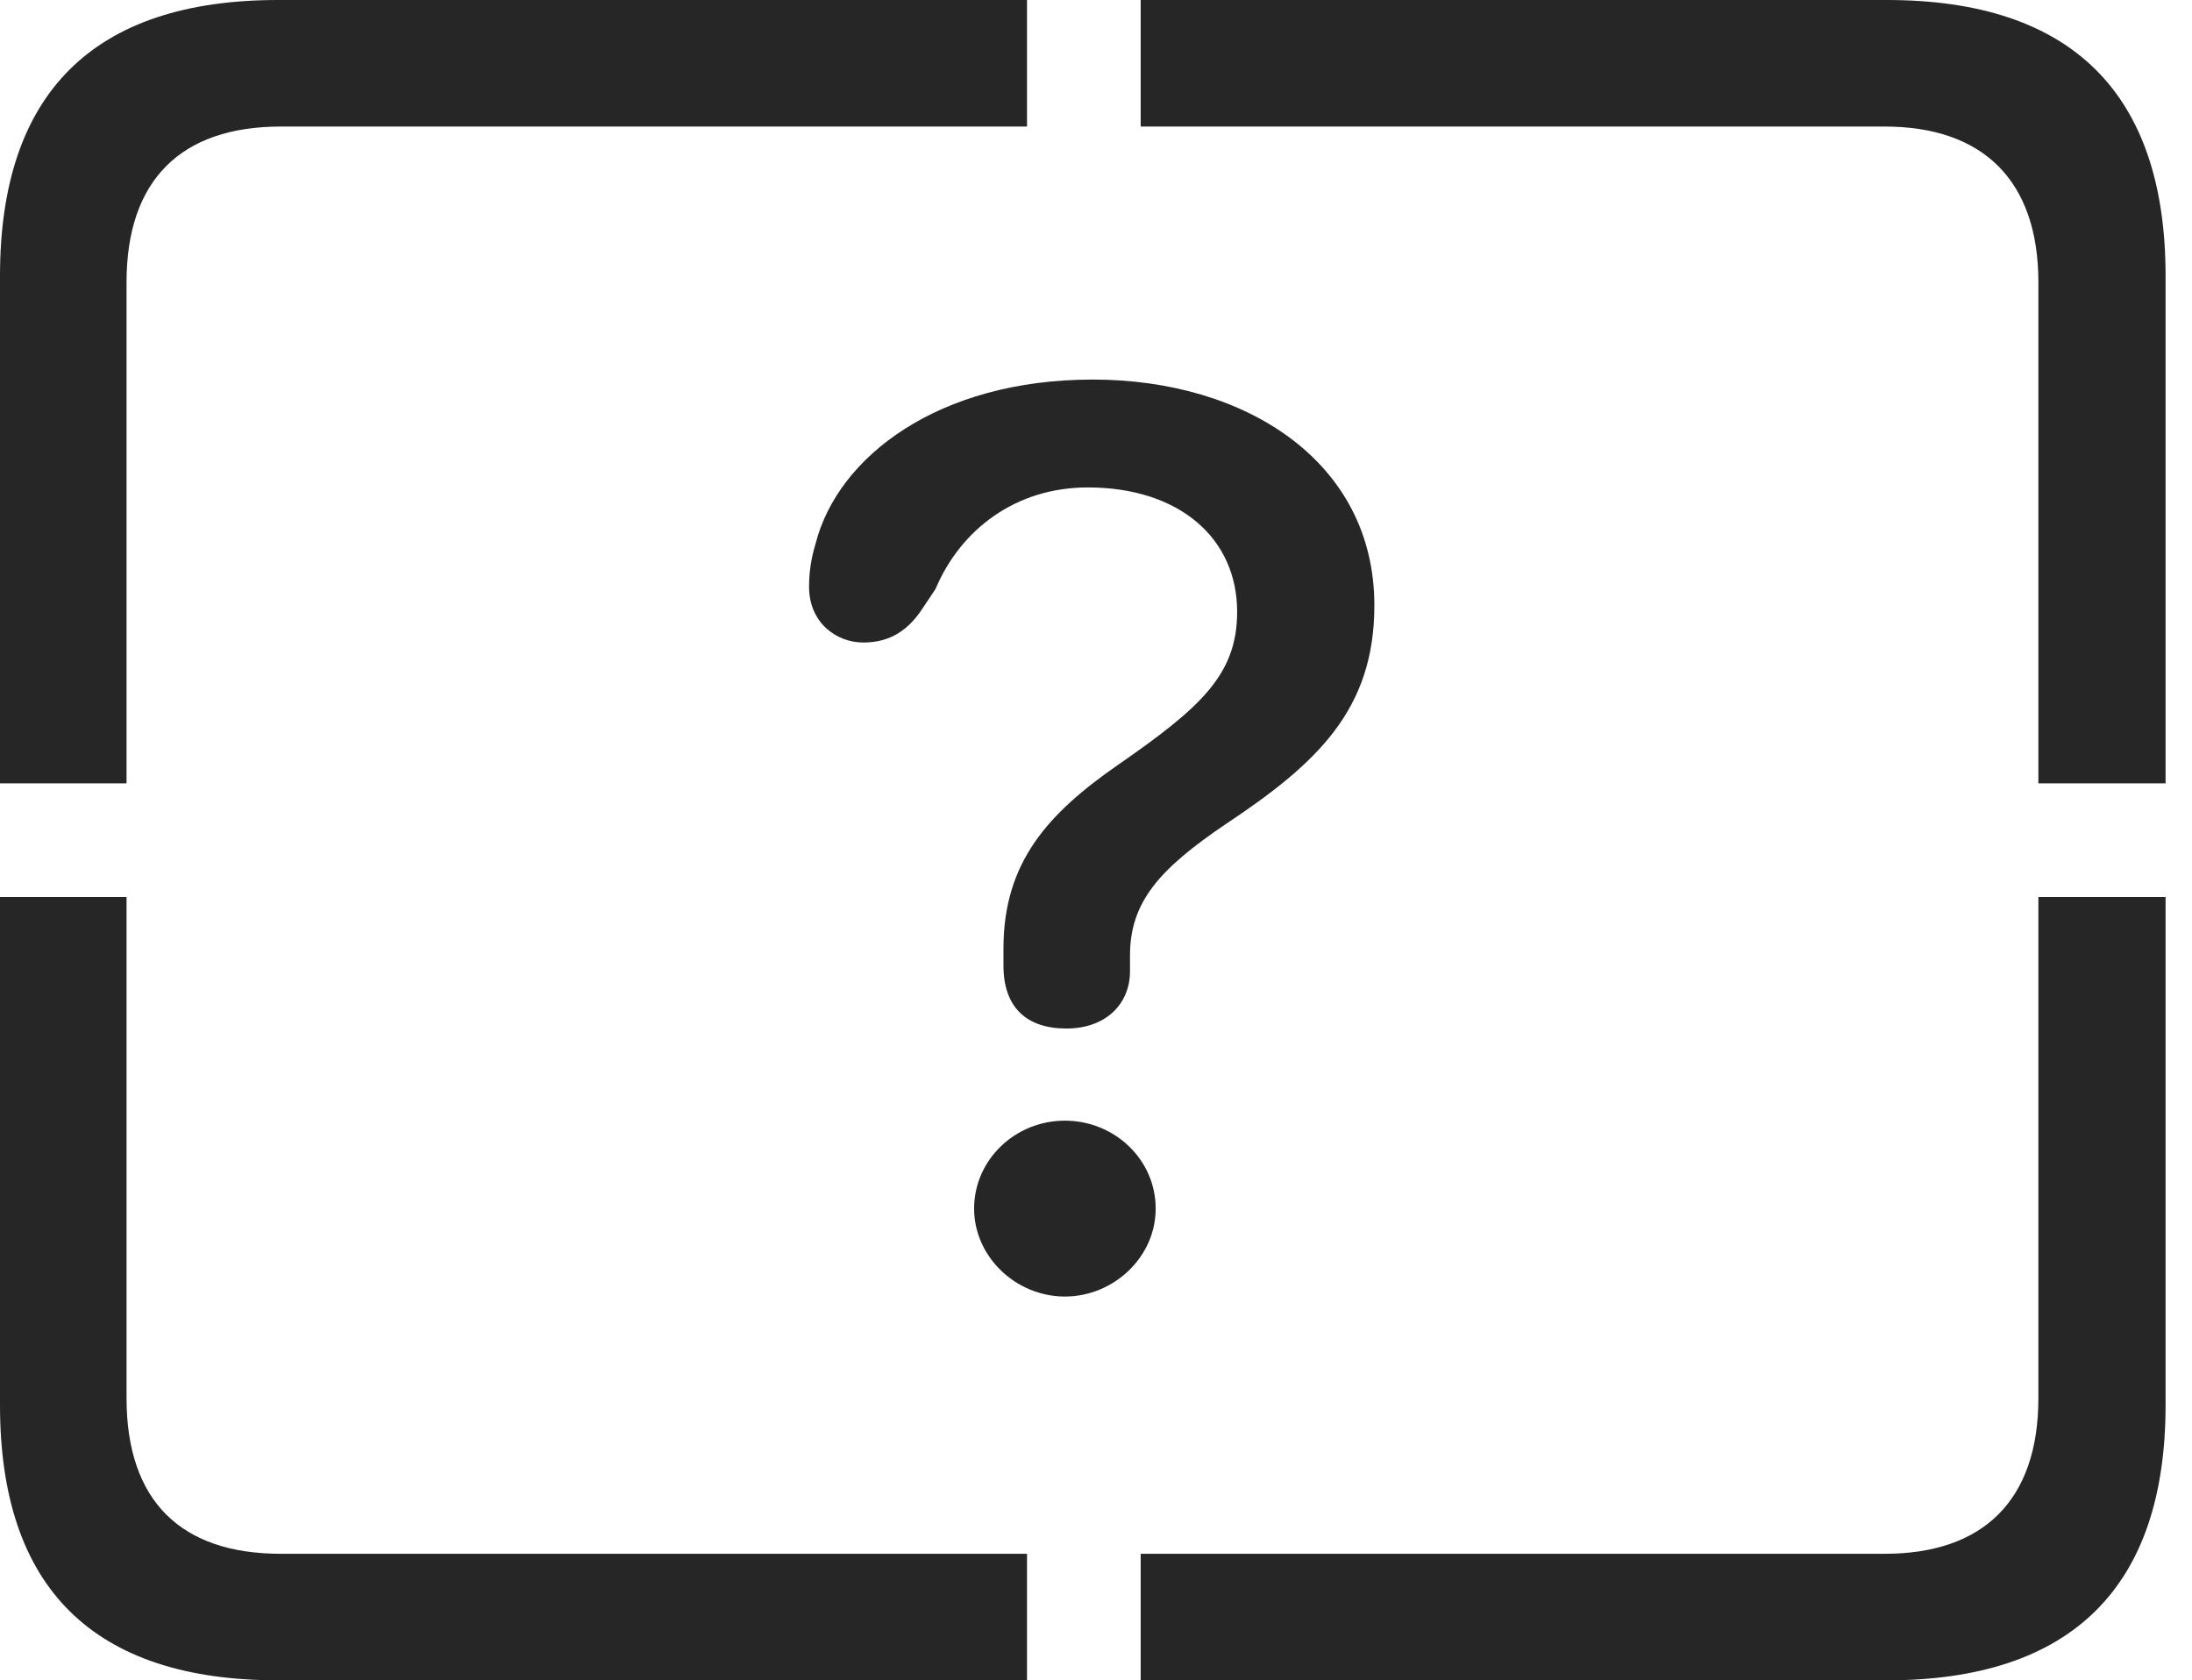<?xml version="1.0" encoding="UTF-8"?>
<!--Generator: Apple Native CoreSVG 326-->
<!DOCTYPE svg
PUBLIC "-//W3C//DTD SVG 1.1//EN"
       "http://www.w3.org/Graphics/SVG/1.1/DTD/svg11.dtd">
<svg version="1.1" xmlns="http://www.w3.org/2000/svg" xmlns:xlink="http://www.w3.org/1999/xlink" viewBox="0 0 29.951 22.959">
 <g>
  <rect height="22.959" opacity="0" width="29.951" x="0" y="0"/>
  <path d="M3.799 22.959L14.033 22.959L14.033 21.23L3.838 21.23C2.471 21.23 1.729 20.508 1.729 19.102L1.729 12.256L0 12.256L0 19.199C0 21.699 1.279 22.959 3.799 22.959ZM15.586 22.959L25.781 22.959C28.311 22.959 29.59 21.68 29.59 19.199L29.59 12.256L27.852 12.256L27.852 19.102C27.852 20.508 27.09 21.23 25.752 21.23L15.586 21.23ZM27.852 10.703L29.59 10.703L29.59 3.77C29.59 1.279 28.311 0 25.781 0L15.586 0L15.586 1.729L25.752 1.729C27.09 1.729 27.852 2.461 27.852 3.857ZM0 10.703L1.729 10.703L1.729 3.857C1.729 2.461 2.471 1.729 3.838 1.729L14.033 1.729L14.033 0L3.799 0C1.279 0 0 1.27 0 3.77Z" fill="black" fill-opacity="0.85"/>
  <path d="M14.57 14.053C15.117 14.053 15.44 13.711 15.44 13.271C15.44 13.203 15.44 13.125 15.44 13.057C15.44 12.324 15.84 11.875 16.748 11.26C17.998 10.43 18.779 9.697 18.779 8.271C18.779 6.309 17.021 5.186 14.932 5.186C12.822 5.186 11.445 6.24 11.143 7.432C11.084 7.627 11.055 7.812 11.055 8.018C11.055 8.506 11.426 8.779 11.797 8.779C12.178 8.779 12.422 8.594 12.607 8.311L12.783 8.047C13.125 7.236 13.877 6.66 14.863 6.66C16.113 6.66 16.904 7.354 16.904 8.359C16.904 9.219 16.406 9.668 15.264 10.459C14.326 11.113 13.711 11.777 13.711 12.959C13.711 13.037 13.711 13.115 13.711 13.193C13.711 13.76 14.023 14.053 14.57 14.053ZM14.551 17.715C15.215 17.715 15.791 17.178 15.791 16.514C15.791 15.84 15.225 15.312 14.551 15.312C13.867 15.312 13.31 15.85 13.31 16.514C13.31 17.168 13.877 17.715 14.551 17.715Z" fill="black" fill-opacity="0.85"/>
 </g>
</svg>
